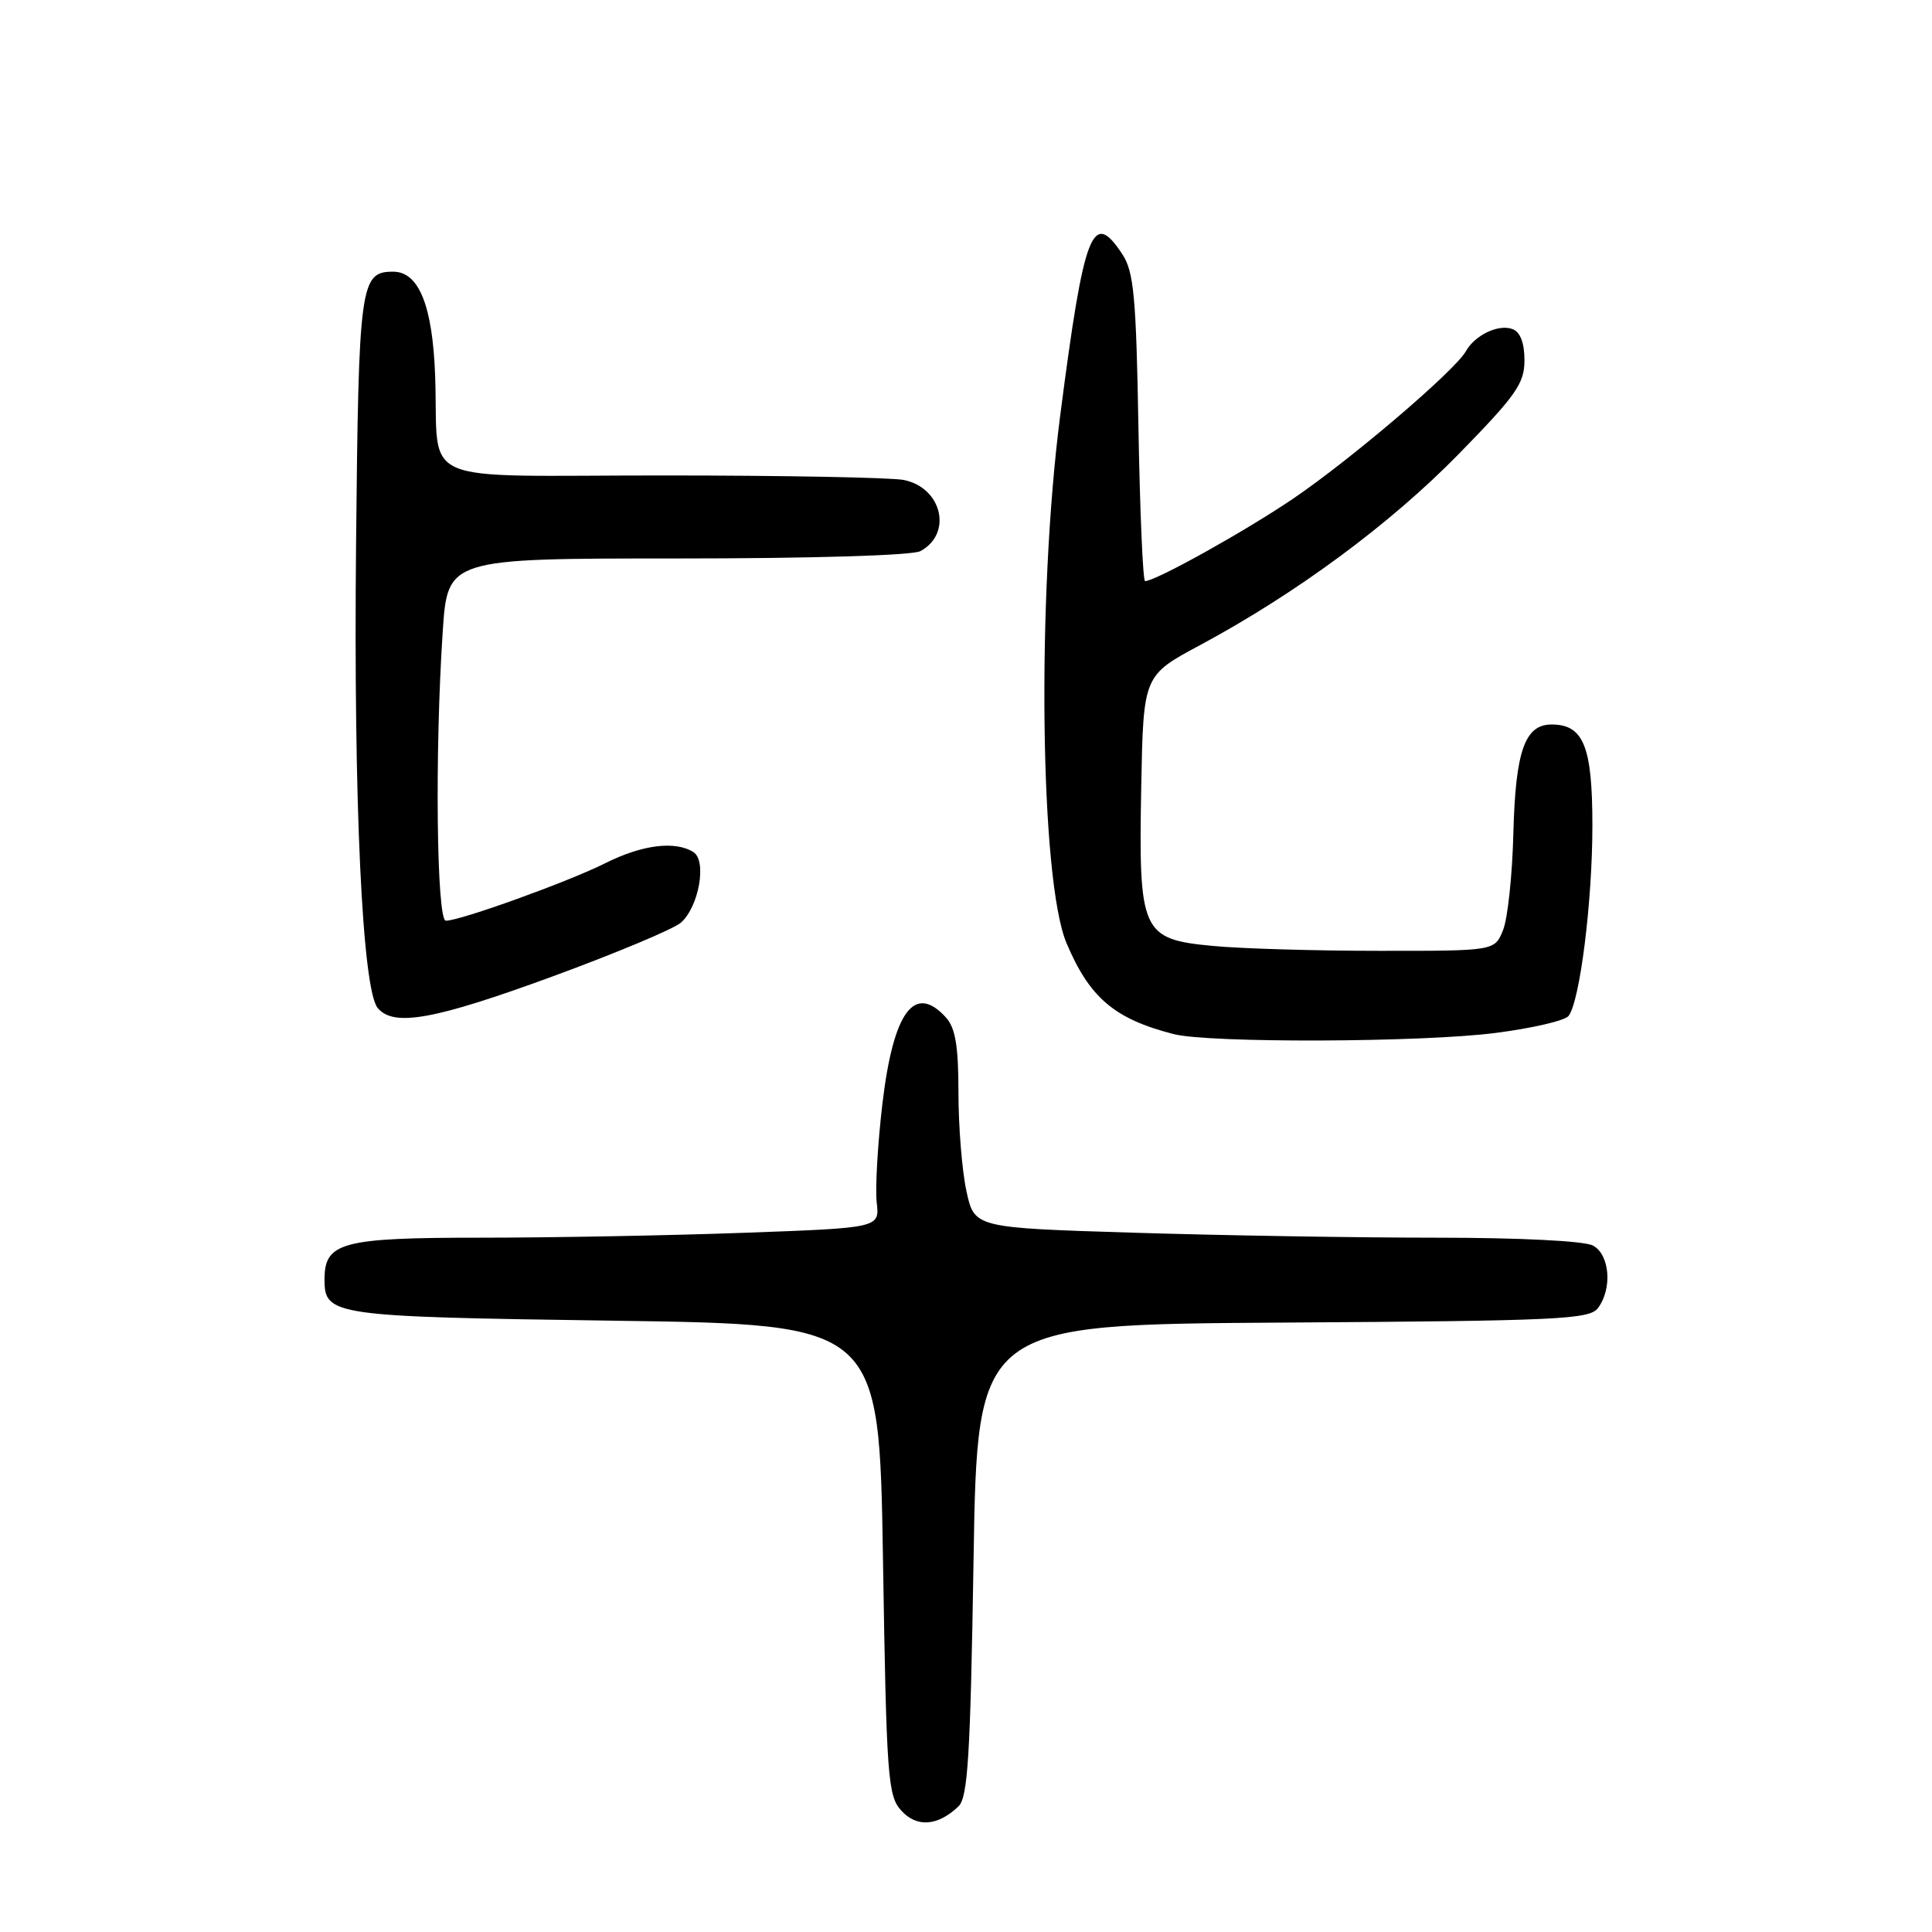 <?xml version="1.0" encoding="UTF-8" standalone="no"?>
<!DOCTYPE svg PUBLIC "-//W3C//DTD SVG 1.1//EN" "http://www.w3.org/Graphics/SVG/1.1/DTD/svg11.dtd" >
<svg xmlns="http://www.w3.org/2000/svg" xmlns:xlink="http://www.w3.org/1999/xlink" version="1.1" viewBox="0 0 256 256">
 <g >
 <path fill="currentColor"
d=" M 127.00 239.36 C 128.25 238.17 128.58 232.70 129.00 206.72 C 129.50 175.50 129.50 175.50 170.00 175.25 C 206.66 175.02 210.62 174.83 211.75 173.31 C 213.67 170.72 213.30 166.23 211.07 165.04 C 209.93 164.43 201.35 164.00 190.23 164.00 C 179.83 164.00 161.82 163.70 150.21 163.34 C 129.10 162.69 129.10 162.69 128.05 157.79 C 127.47 155.10 127.00 149.25 127.00 144.78 C 127.00 138.63 126.60 136.21 125.35 134.83 C 121.17 130.22 118.37 134.03 116.92 146.28 C 116.29 151.62 115.96 157.50 116.17 159.34 C 116.56 162.70 116.56 162.70 98.62 163.35 C 88.75 163.71 73.02 164.00 63.67 164.00 C 45.28 164.00 43.00 164.61 43.00 169.53 C 43.00 174.33 43.99 174.47 81.40 175.00 C 116.50 175.50 116.50 175.50 117.00 206.65 C 117.46 235.55 117.64 237.95 119.42 239.91 C 121.47 242.18 124.25 241.98 127.00 239.36 Z  M 198.17 136.87 C 203.01 136.25 207.36 135.24 207.84 134.62 C 209.35 132.67 211.00 119.47 211.00 109.39 C 211.00 98.89 209.83 96.00 205.59 96.00 C 202.05 96.00 200.81 99.52 200.53 110.40 C 200.39 115.96 199.78 121.74 199.16 123.25 C 198.05 126.00 198.05 126.00 182.77 125.99 C 174.37 125.99 164.44 125.70 160.70 125.34 C 151.26 124.45 150.86 123.56 151.22 104.25 C 151.50 89.51 151.50 89.51 159.00 85.49 C 171.77 78.63 184.18 69.47 193.28 60.17 C 200.90 52.38 202.00 50.81 202.00 47.74 C 202.00 45.46 201.45 44.00 200.43 43.61 C 198.58 42.90 195.44 44.39 194.23 46.55 C 192.81 49.10 178.94 60.93 171.34 66.08 C 164.97 70.40 153.12 77.00 151.73 77.00 C 151.44 77.00 151.05 67.87 150.85 56.71 C 150.55 39.35 150.24 36.02 148.73 33.71 C 144.76 27.65 143.66 30.49 140.49 55.00 C 137.35 79.23 137.80 116.67 141.33 125.00 C 144.40 132.23 147.68 135.01 155.50 137.02 C 160.18 138.23 188.39 138.13 198.17 136.87 Z  M 73.20 129.39 C 81.62 126.30 89.28 123.09 90.23 122.25 C 92.61 120.15 93.69 114.05 91.88 112.91 C 89.47 111.38 85.08 111.93 80.22 114.37 C 75.35 116.82 60.99 122.00 59.08 122.00 C 57.85 122.00 57.60 99.67 58.66 83.75 C 59.30 74.00 59.30 74.00 89.72 74.00 C 107.50 74.00 120.89 73.60 121.95 73.03 C 126.25 70.73 124.83 64.62 119.76 63.60 C 118.10 63.27 103.76 63.00 87.89 63.00 C 54.50 63.00 58.19 64.60 57.66 49.85 C 57.33 40.53 55.51 36.00 52.10 36.00 C 47.73 36.00 47.52 37.56 47.18 72.12 C 46.84 106.26 48.00 131.10 50.05 133.57 C 52.16 136.10 57.56 135.12 73.20 129.39 Z "/>
</g>
</svg>